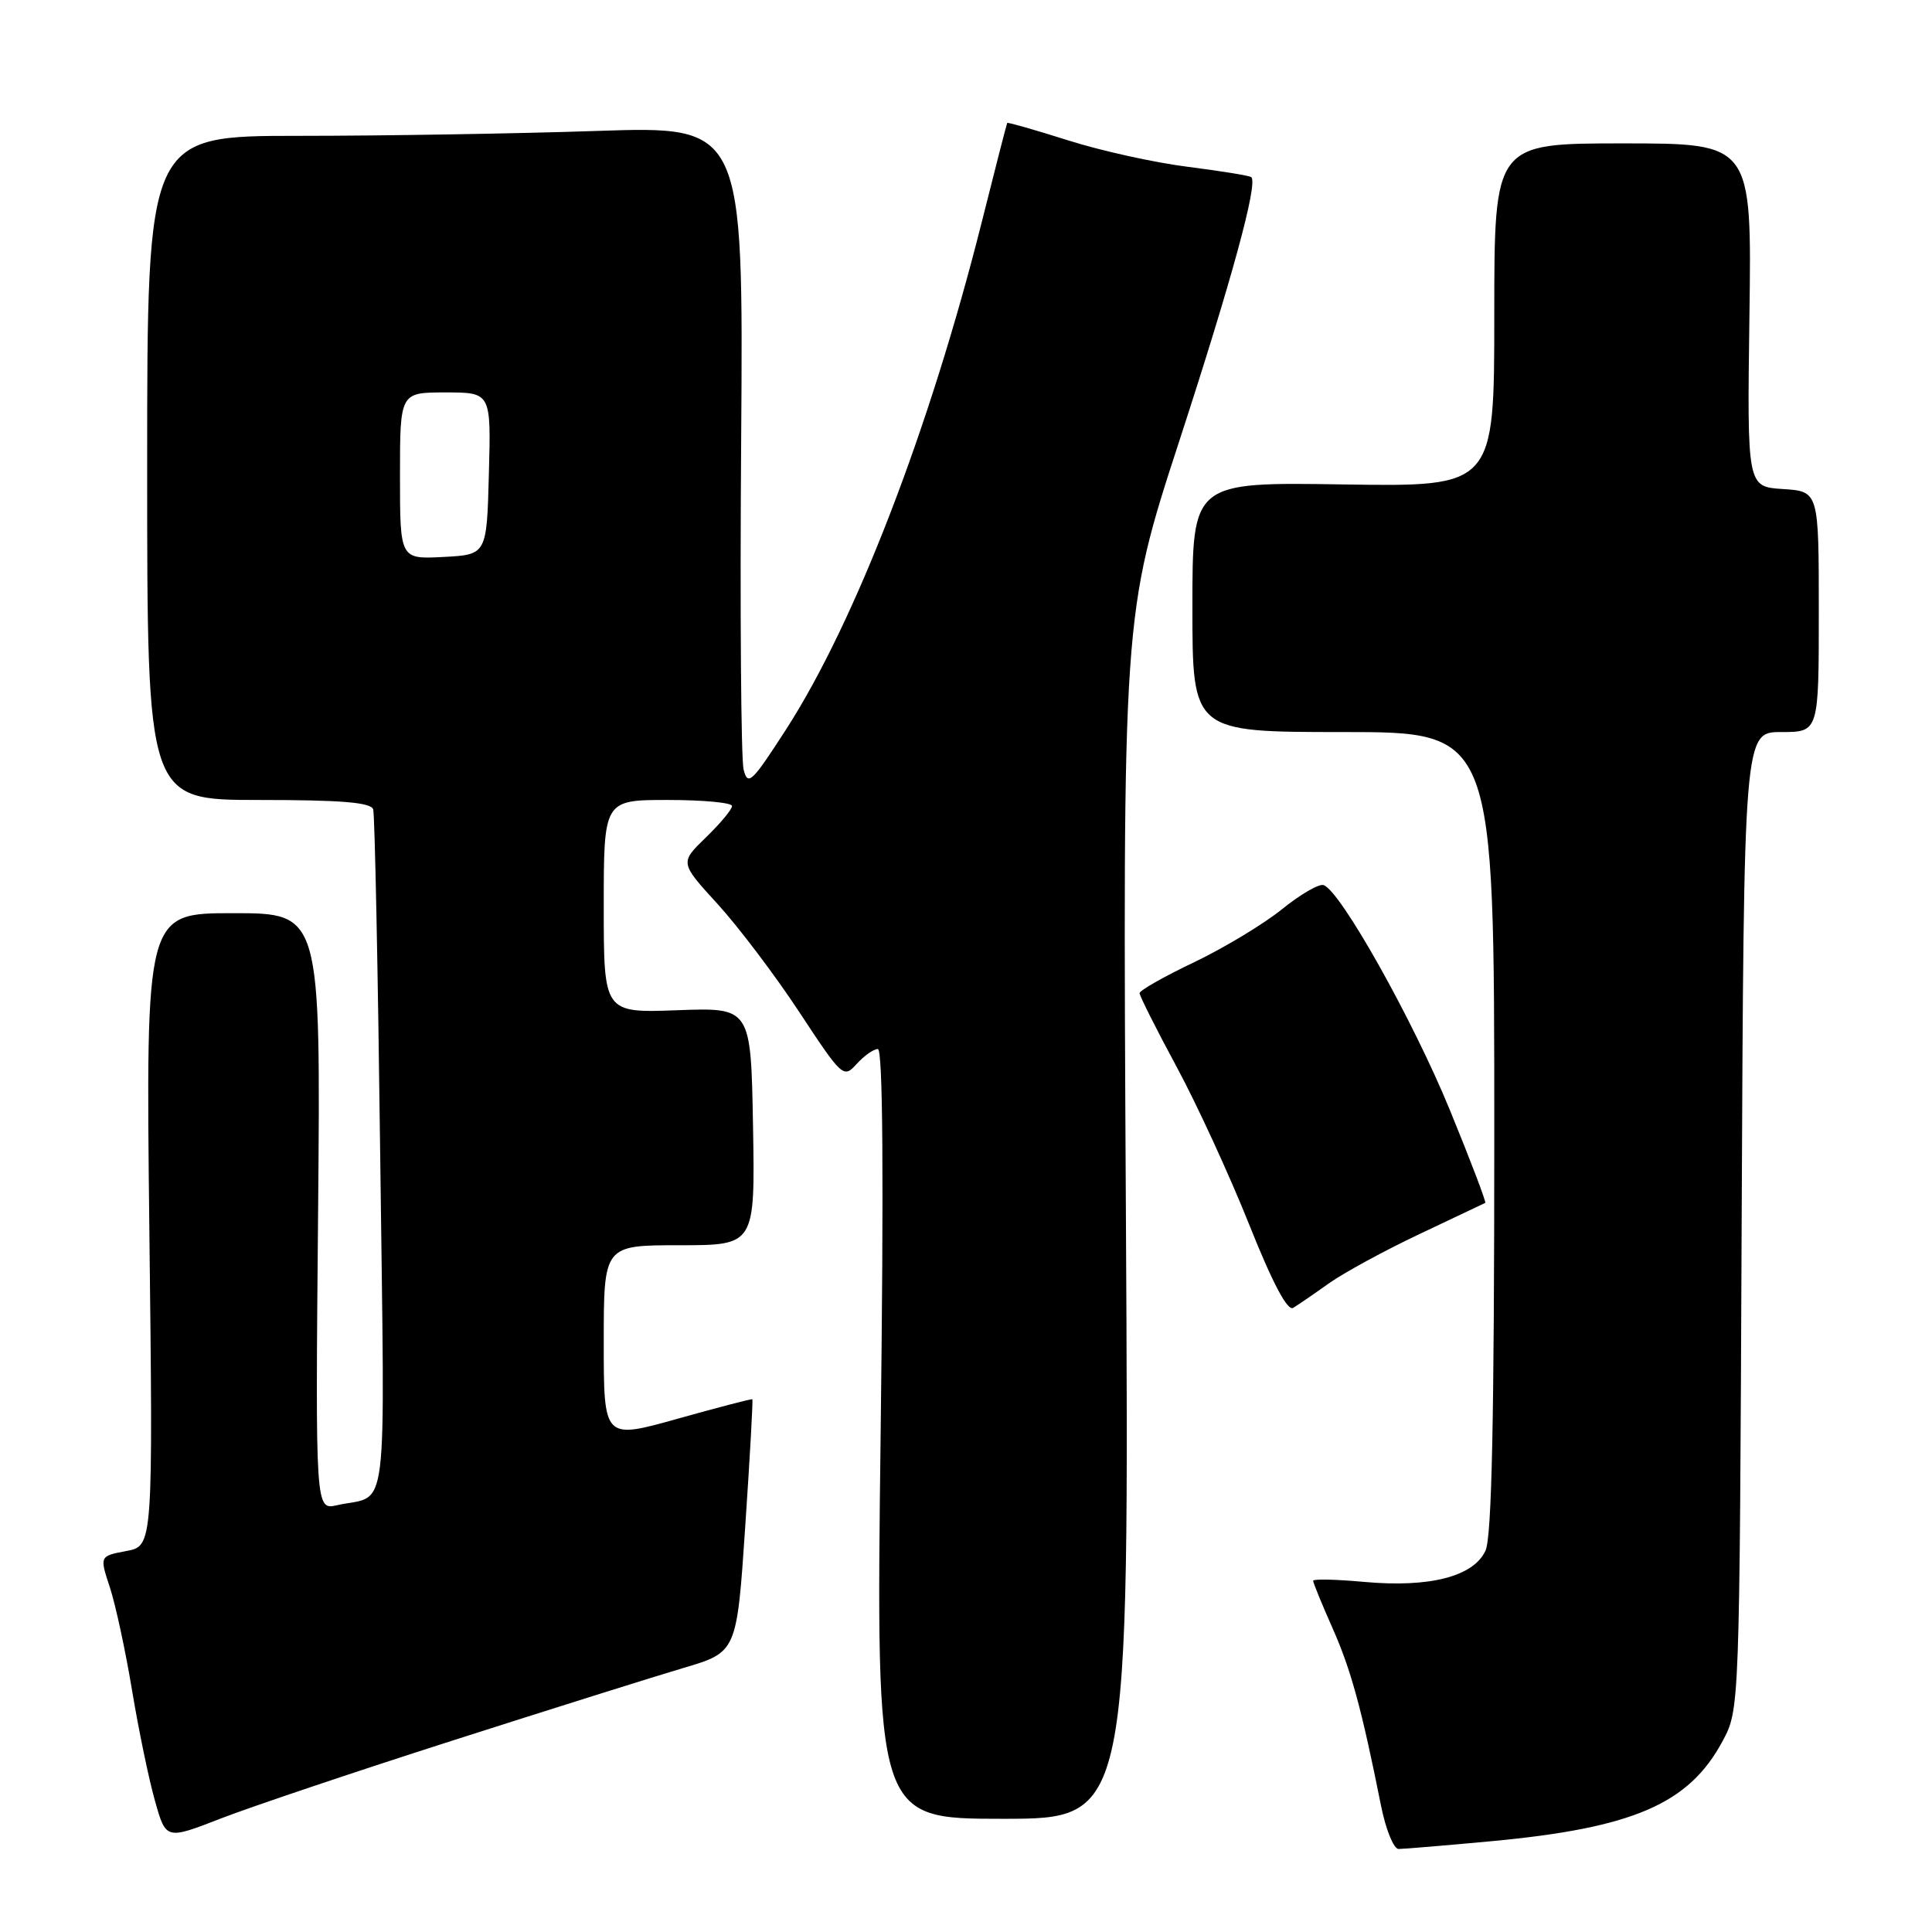 <?xml version="1.0" encoding="UTF-8" standalone="no"?>
<!DOCTYPE svg PUBLIC "-//W3C//DTD SVG 1.1//EN" "http://www.w3.org/Graphics/SVG/1.1/DTD/svg11.dtd" >
<svg xmlns="http://www.w3.org/2000/svg" xmlns:xlink="http://www.w3.org/1999/xlink" version="1.1" viewBox="0 0 256 256">
 <g >
 <path fill="currentColor"
d=" M 197.50 243.98 C 216.43 242.22 223.80 239.03 228.26 230.69 C 230.50 226.50 230.50 226.50 230.78 161.75 C 231.07 97.00 231.07 97.00 236.03 97.00 C 241.00 97.00 241.00 97.00 241.00 81.05 C 241.00 65.11 241.00 65.11 236.25 64.80 C 231.50 64.50 231.50 64.50 231.81 41.75 C 232.12 19.00 232.12 19.00 215.06 19.00 C 198.00 19.00 198.00 19.00 198.00 41.75 C 198.00 64.50 198.00 64.50 178.00 64.19 C 158.00 63.88 158.00 63.88 158.00 80.44 C 158.00 97.00 158.00 97.00 178.00 97.00 C 198.00 97.00 198.00 97.00 198.00 149.95 C 198.00 188.07 197.67 203.62 196.84 205.46 C 195.27 208.90 189.43 210.40 180.75 209.61 C 177.04 209.27 174.00 209.20 174.00 209.46 C 174.00 209.73 175.15 212.54 176.56 215.72 C 179.01 221.23 180.42 226.39 182.99 239.25 C 183.62 242.41 184.67 245.00 185.32 245.00 C 185.97 245.00 191.45 244.54 197.50 243.98 Z  M 60.10 230.59 C 72.97 226.47 86.68 222.16 90.57 221.01 C 97.63 218.92 97.63 218.92 98.75 202.23 C 99.37 193.05 99.79 185.48 99.69 185.41 C 99.58 185.33 95.11 186.50 89.75 188.00 C 80.00 190.73 80.00 190.73 80.00 177.86 C 80.00 165.00 80.00 165.00 90.03 165.00 C 100.05 165.00 100.05 165.00 99.78 149.25 C 99.50 133.50 99.50 133.50 89.75 133.86 C 80.00 134.22 80.00 134.22 80.00 120.11 C 80.00 106.00 80.00 106.00 88.50 106.00 C 93.17 106.00 97.00 106.36 97.00 106.80 C 97.00 107.25 95.44 109.12 93.54 110.96 C 90.08 114.31 90.08 114.31 95.07 119.77 C 97.81 122.77 102.69 129.21 105.90 134.09 C 111.62 142.77 111.77 142.91 113.52 140.97 C 114.51 139.89 115.76 139.00 116.32 139.00 C 116.99 139.00 117.11 156.00 116.69 190.00 C 116.06 241.00 116.06 241.00 132.85 241.00 C 149.63 241.00 149.63 241.00 149.19 161.25 C 148.75 81.50 148.75 81.50 156.27 58.41 C 163.23 37.04 166.69 24.36 165.81 23.48 C 165.61 23.28 161.84 22.67 157.44 22.11 C 153.03 21.56 145.86 19.98 141.50 18.59 C 137.15 17.21 133.53 16.18 133.46 16.29 C 133.39 16.41 131.86 22.35 130.07 29.50 C 123.17 56.89 113.32 82.42 104.18 96.62 C 99.61 103.70 99.09 104.20 98.53 101.96 C 98.19 100.61 98.04 80.87 98.21 58.10 C 98.50 16.70 98.50 16.70 79.09 17.35 C 68.41 17.71 50.64 18.00 39.59 18.00 C 19.50 18.00 19.50 18.00 19.50 62.00 C 19.50 106.00 19.50 106.00 34.28 106.00 C 45.23 106.00 49.16 106.32 49.45 107.25 C 49.66 107.94 50.08 128.61 50.38 153.19 C 50.99 202.70 51.59 197.90 44.65 199.45 C 41.79 200.09 41.79 200.09 42.15 160.55 C 42.50 121.00 42.50 121.00 30.90 121.00 C 19.31 121.00 19.31 121.00 19.79 162.93 C 20.28 204.86 20.28 204.86 16.73 205.52 C 13.19 206.19 13.19 206.19 14.56 210.34 C 15.31 212.63 16.64 218.78 17.50 224.00 C 18.37 229.22 19.73 235.81 20.54 238.64 C 21.99 243.79 21.99 243.79 29.34 240.93 C 33.38 239.37 47.22 234.71 60.10 230.59 Z  M 176.09 170.05 C 178.06 168.65 183.46 165.71 188.09 163.52 C 192.71 161.33 196.63 159.47 196.80 159.39 C 196.96 159.30 194.85 153.75 192.10 147.05 C 187.21 135.12 177.60 118.00 175.38 117.28 C 174.76 117.08 172.29 118.52 169.88 120.47 C 167.47 122.42 162.24 125.58 158.25 127.49 C 154.26 129.39 151.00 131.24 151.00 131.60 C 151.00 131.96 153.21 136.36 155.92 141.38 C 158.62 146.39 162.94 155.79 165.52 162.25 C 168.61 170.00 170.60 173.76 171.35 173.30 C 171.98 172.92 174.11 171.46 176.09 170.05 Z  M 53.00 63.05 C 53.00 52.00 53.00 52.00 59.03 52.00 C 65.07 52.00 65.07 52.00 64.78 62.75 C 64.50 73.50 64.50 73.50 58.75 73.80 C 53.00 74.10 53.00 74.10 53.00 63.05 Z "/>
</g>
</svg>